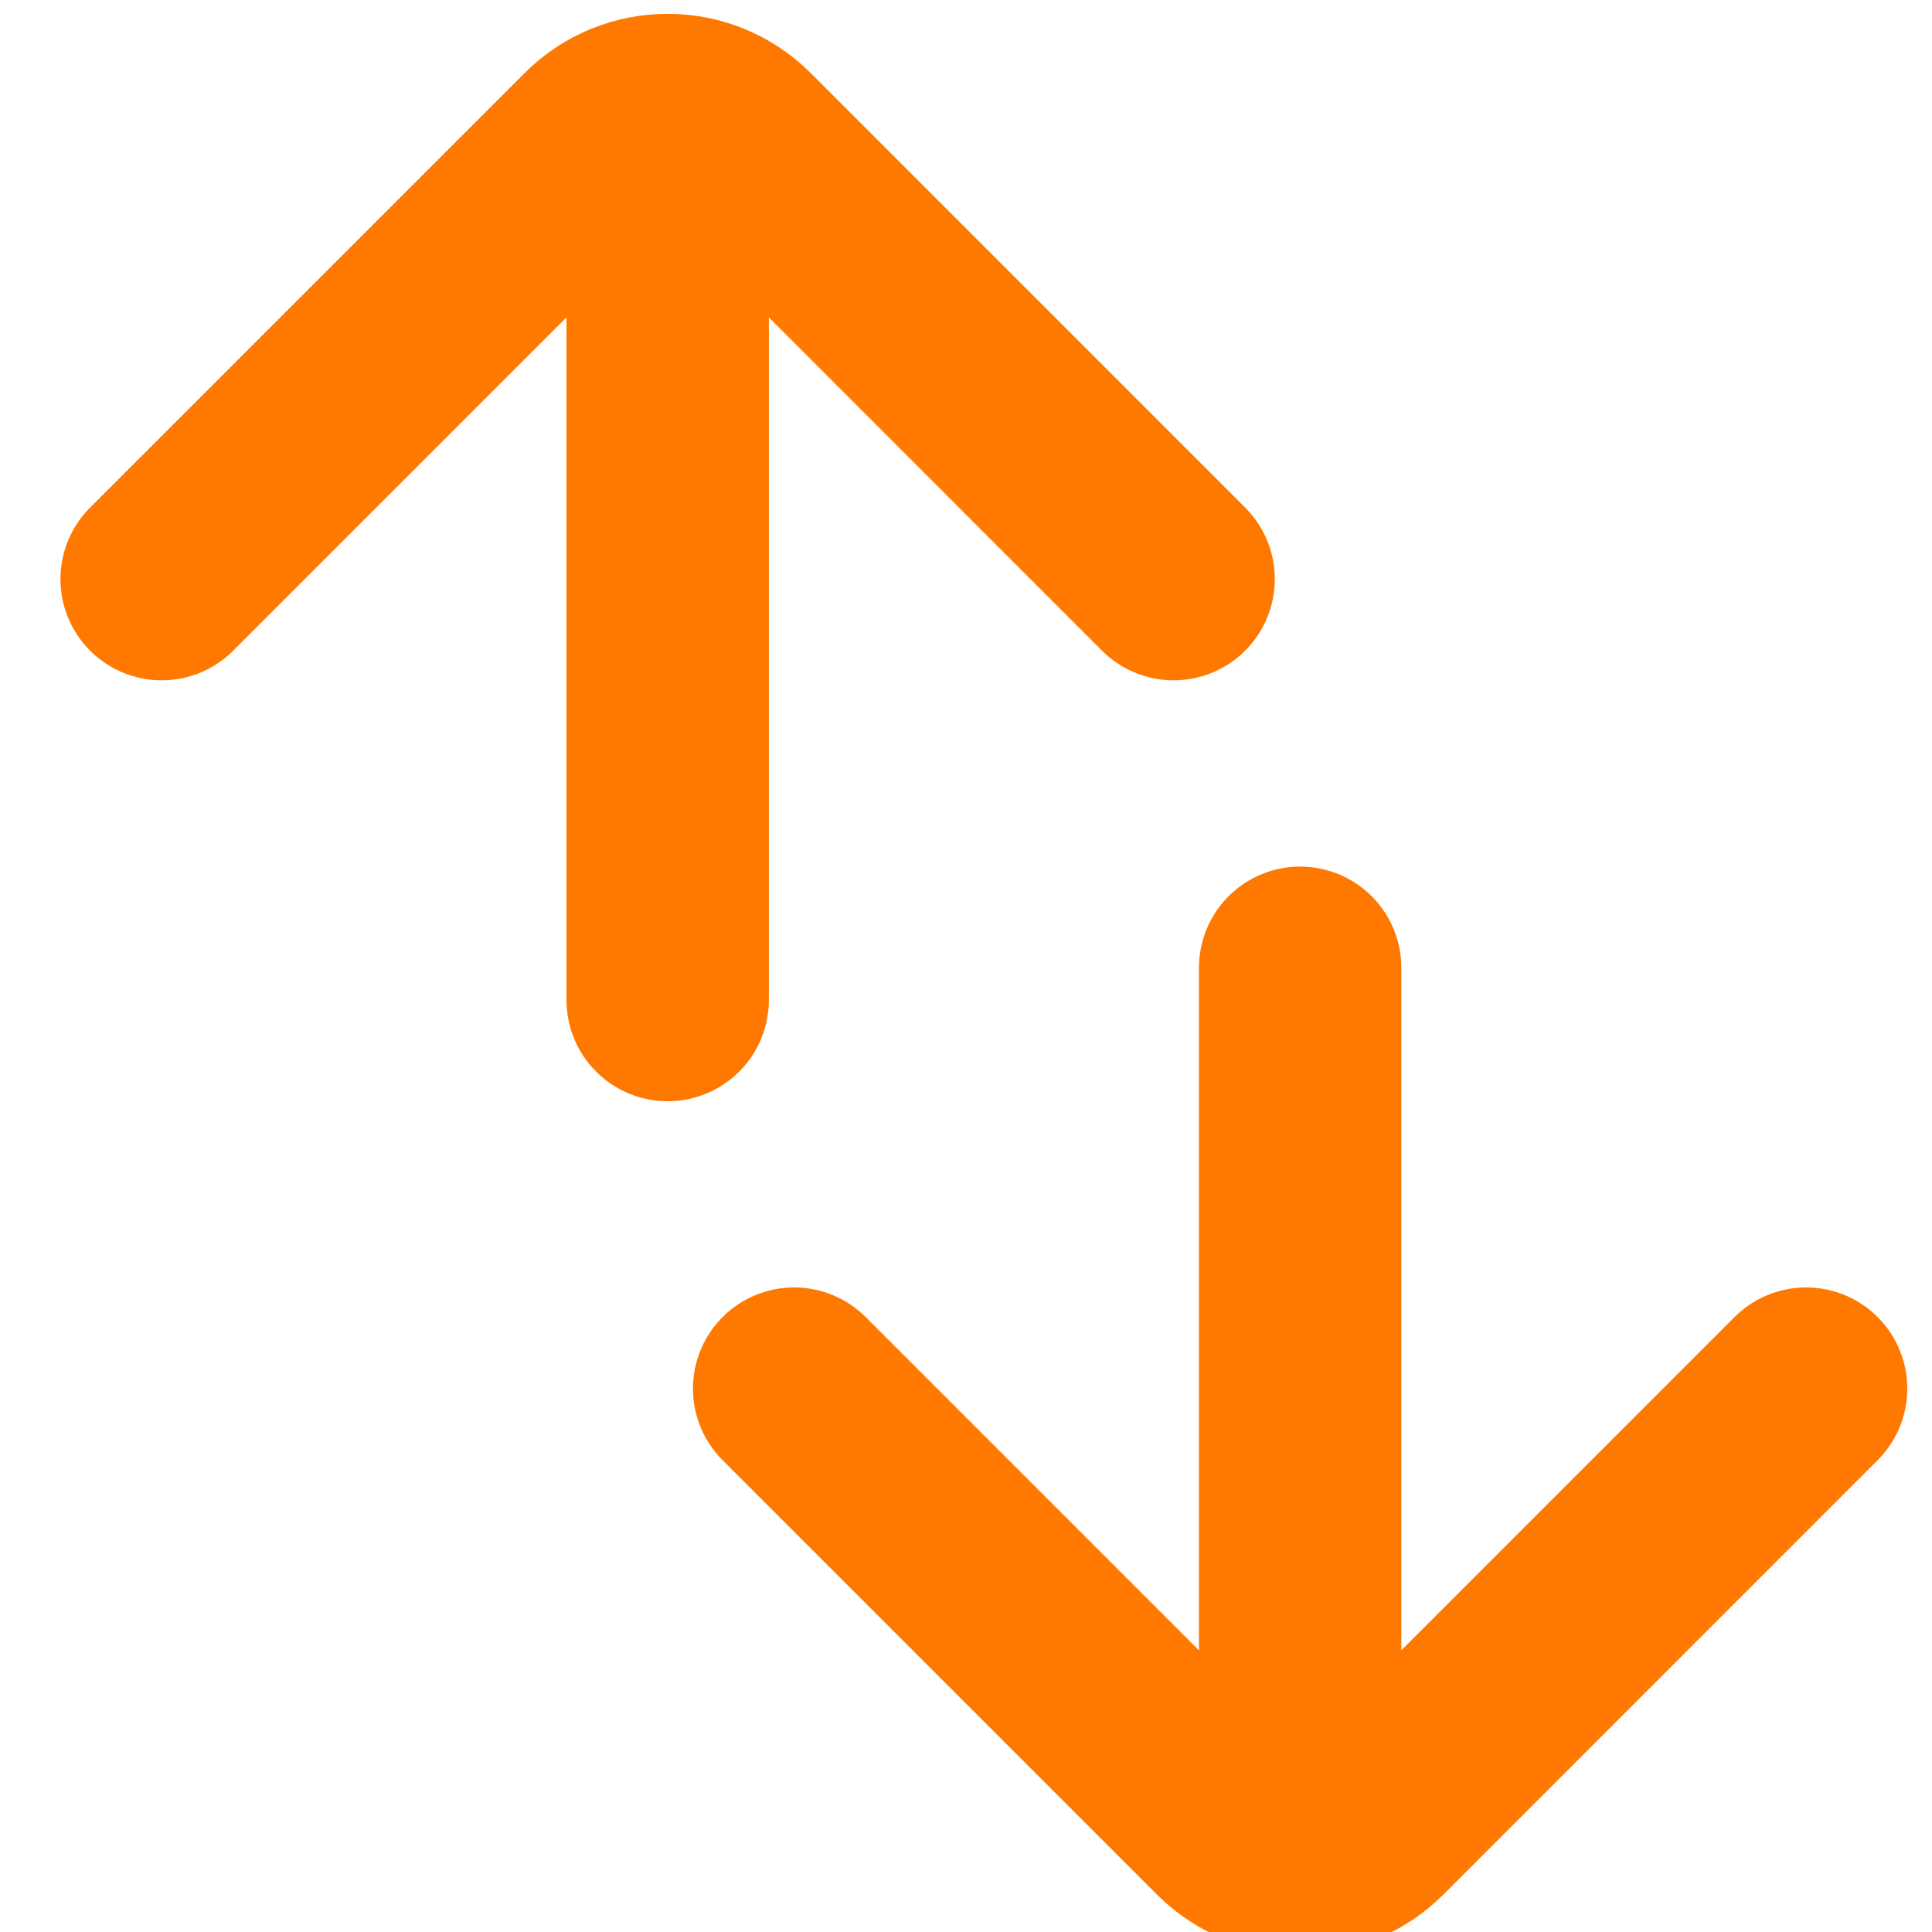 <svg width="24" height="24" viewBox="0 0 24 24" fill="none" xmlns="http://www.w3.org/2000/svg">
<g clip-path="url(#clip0_74_344)">
<path d="M2.008 7.194L7.405 1.797C7.896 1.306 8.692 1.306 9.183 1.797L14.579 7.194" stroke="#FF7900" stroke-width="2.514" stroke-linecap="round"/>
<path d="M8.294 12.423V3.423" stroke="#FF7900" stroke-width="2.514" stroke-linecap="round"/>
<path d="M9.865 17.25L15.262 22.647C15.753 23.138 16.549 23.138 17.04 22.647L22.436 17.25" stroke="#FF7900" stroke-width="2.514" stroke-linecap="round"/>
<path d="M16.151 12.022V21.022" stroke="#FF7900" stroke-width="2.514" stroke-linecap="round"/>
</g>
<defs>
<clipPath id="clip0_74_344">
<rect width="24" height="24" fill="white"/>
</clipPath>
</defs>
</svg>
